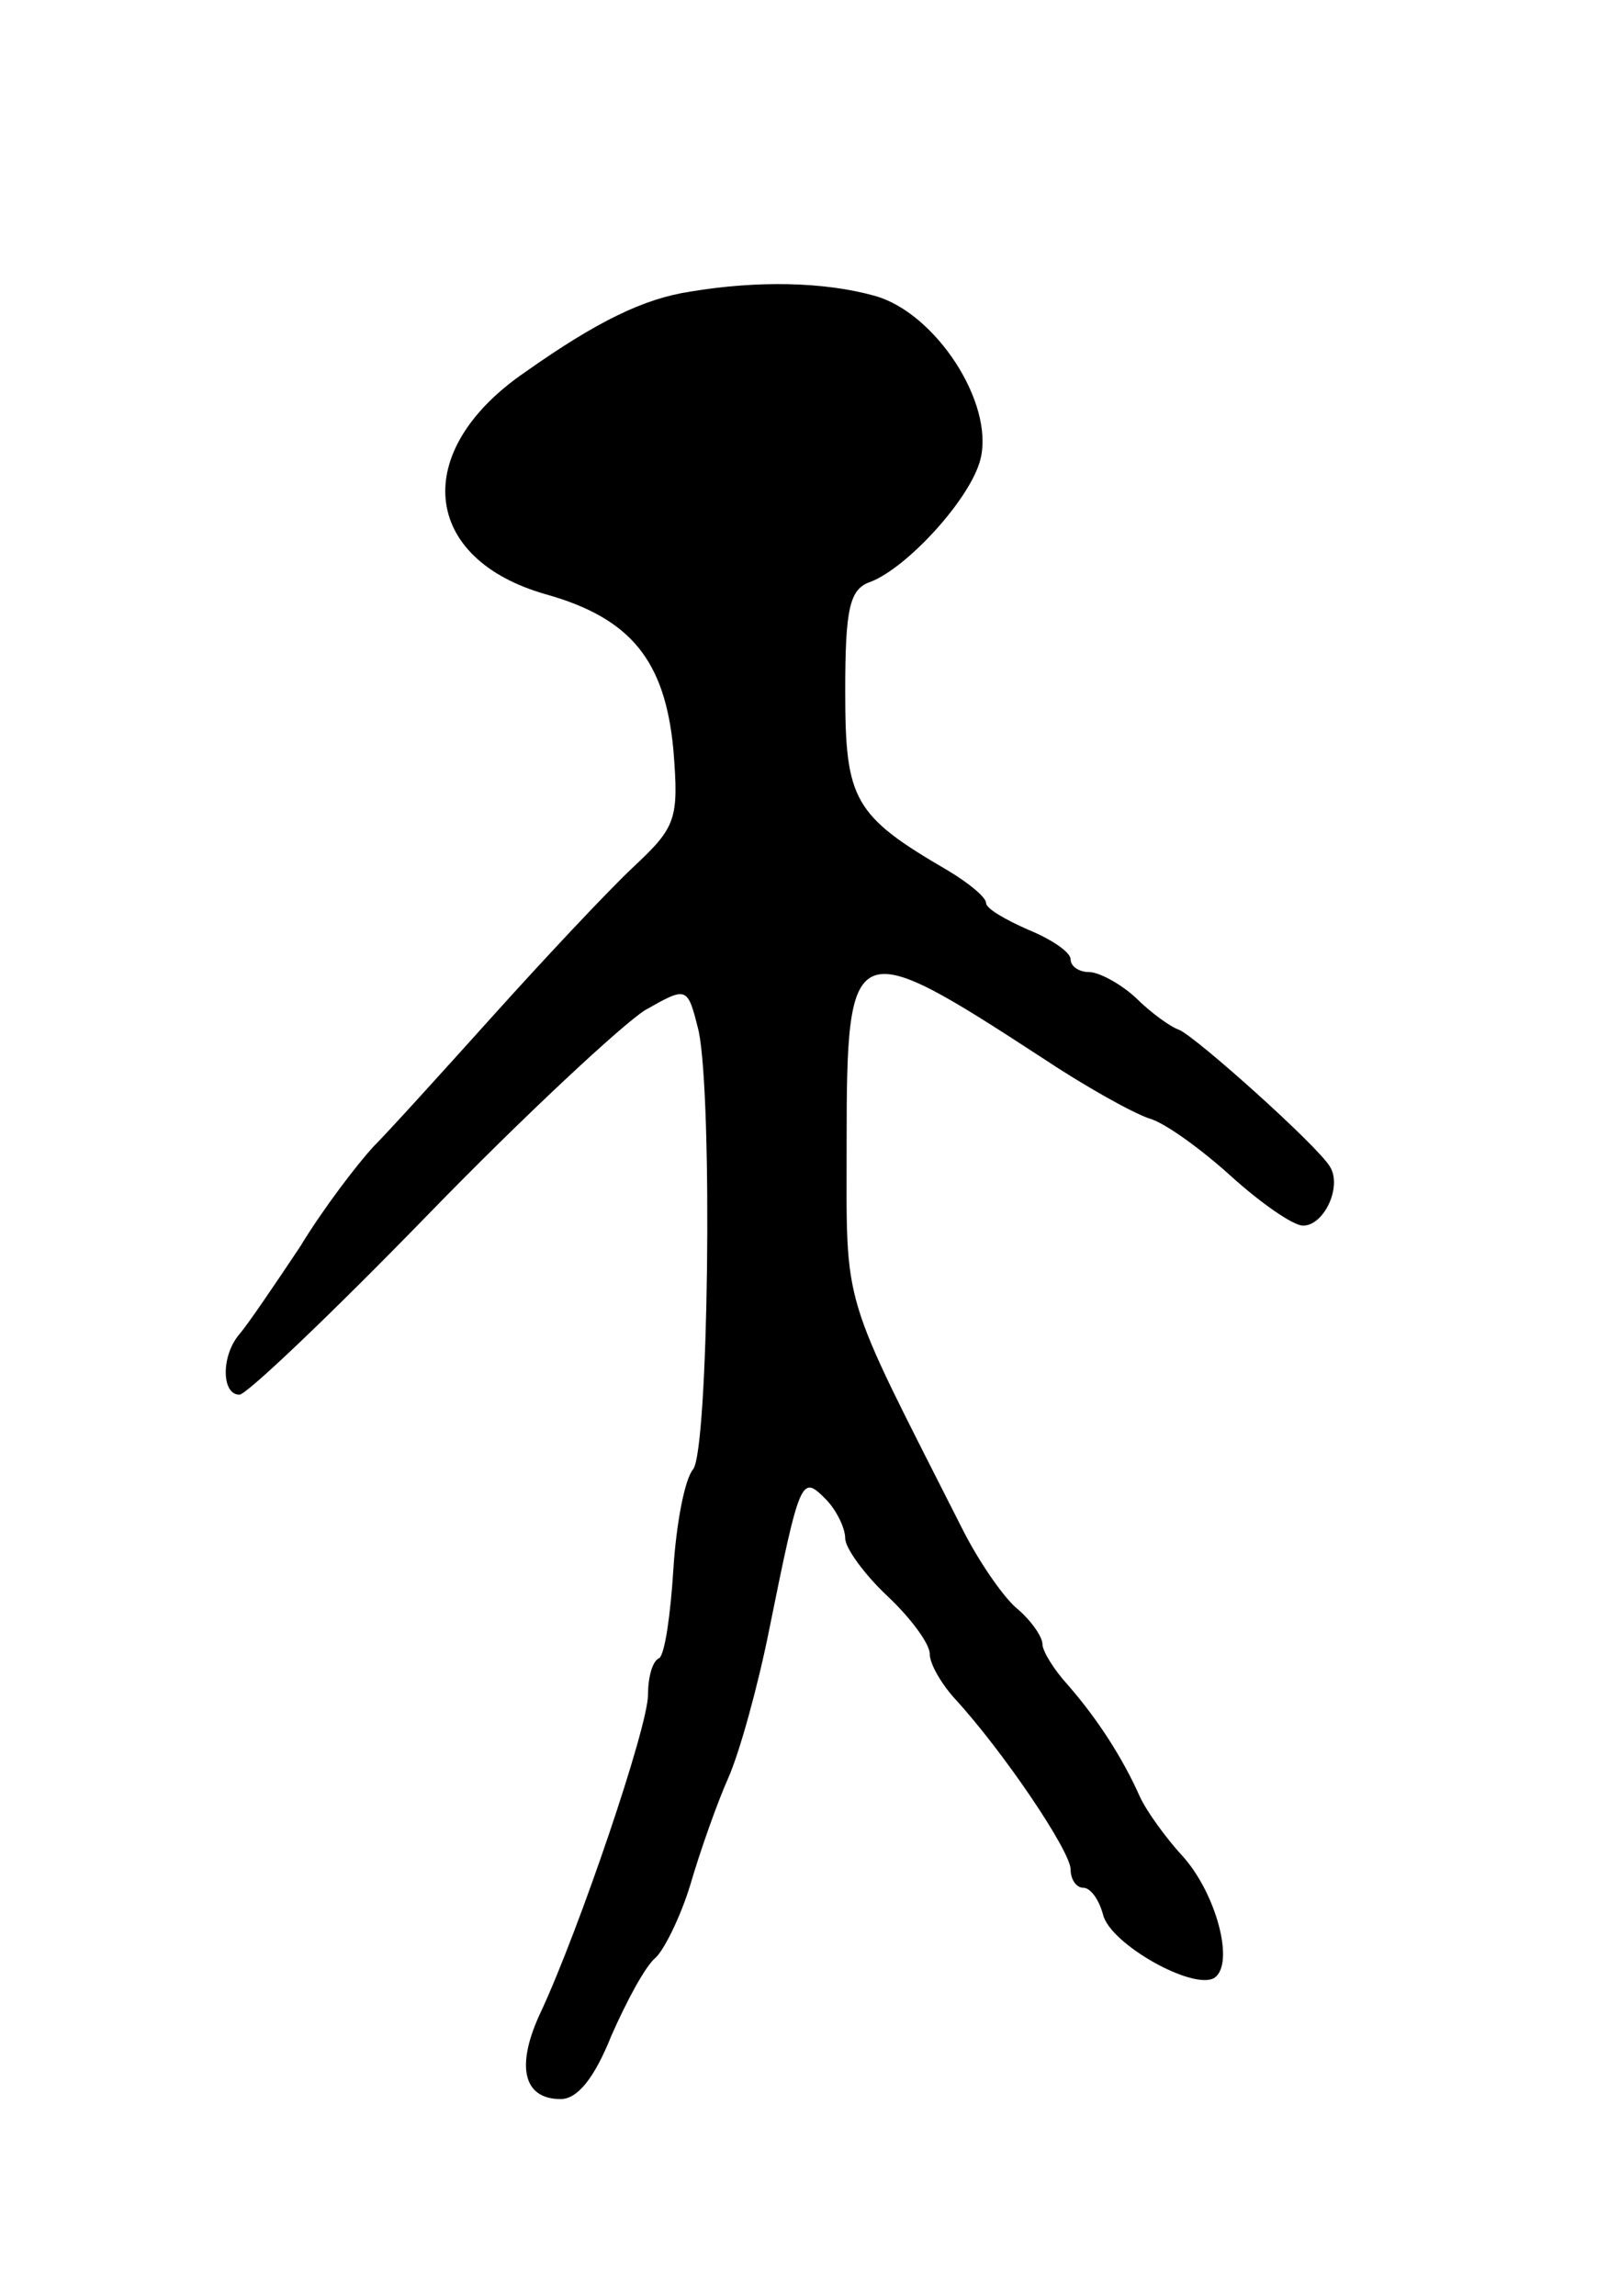 <svg version="1.0" xmlns="http://www.w3.org/2000/svg"
 width="115pt" height="163pt" viewBox="0 0 115 163"
 preserveAspectRatio="xMidYMid meet">
<g transform="translate(0,163) scale(0.1,-0.1)"
fill="#000000" stroke="none">
<path d="M490 1423 c-33 -5 -66 -21 -117 -57 -82 -56 -74 -133 15 -158 60 -17
84 -47 90 -110 4 -50 2 -55 -29 -84 -19 -18 -63 -65 -99 -105 -36 -40 -74 -82
-85 -93 -11 -12 -35 -43 -52 -71 -18 -27 -37 -55 -43 -62 -13 -15 -13 -43 0
-43 5 0 65 57 134 128 68 70 138 135 154 145 30 17 30 17 38 -15 10 -49 7
-297 -4 -311 -6 -7 -12 -39 -14 -71 -2 -32 -6 -60 -10 -63 -5 -2 -8 -14 -8
-26 0 -23 -49 -167 -76 -225 -18 -38 -13 -62 14 -62 12 0 24 15 36 45 11 25
24 49 31 55 6 5 18 29 25 52 7 24 19 58 27 76 8 18 21 65 29 105 22 109 23
110 40 93 8 -8 14 -21 14 -28 0 -7 14 -26 30 -41 17 -16 30 -34 30 -41 0 -7 8
-21 18 -32 34 -37 82 -108 82 -121 0 -7 4 -13 9 -13 5 0 11 -8 14 -19 5 -21
64 -54 79 -45 15 10 1 61 -23 87 -11 12 -25 31 -30 42 -12 27 -30 55 -51 79
-10 11 -18 24 -18 29 0 5 -8 17 -19 26 -10 9 -27 34 -38 56 -87 172 -82 153
-82 274 0 147 4 148 139 60 30 -20 64 -39 76 -43 11 -3 37 -22 58 -41 21 -19
44 -35 51 -35 15 0 28 28 19 42 -9 15 -95 92 -107 97 -6 2 -20 12 -31 23 -11
10 -26 18 -33 18 -7 0 -13 4 -13 9 0 5 -13 14 -30 21 -16 7 -30 15 -30 19 0 4
-12 14 -27 23 -67 39 -73 50 -73 127 0 59 3 73 18 78 26 10 71 59 78 87 10 40
-32 104 -75 116 -36 10 -83 11 -131 3z"/>
</g>
</svg>

